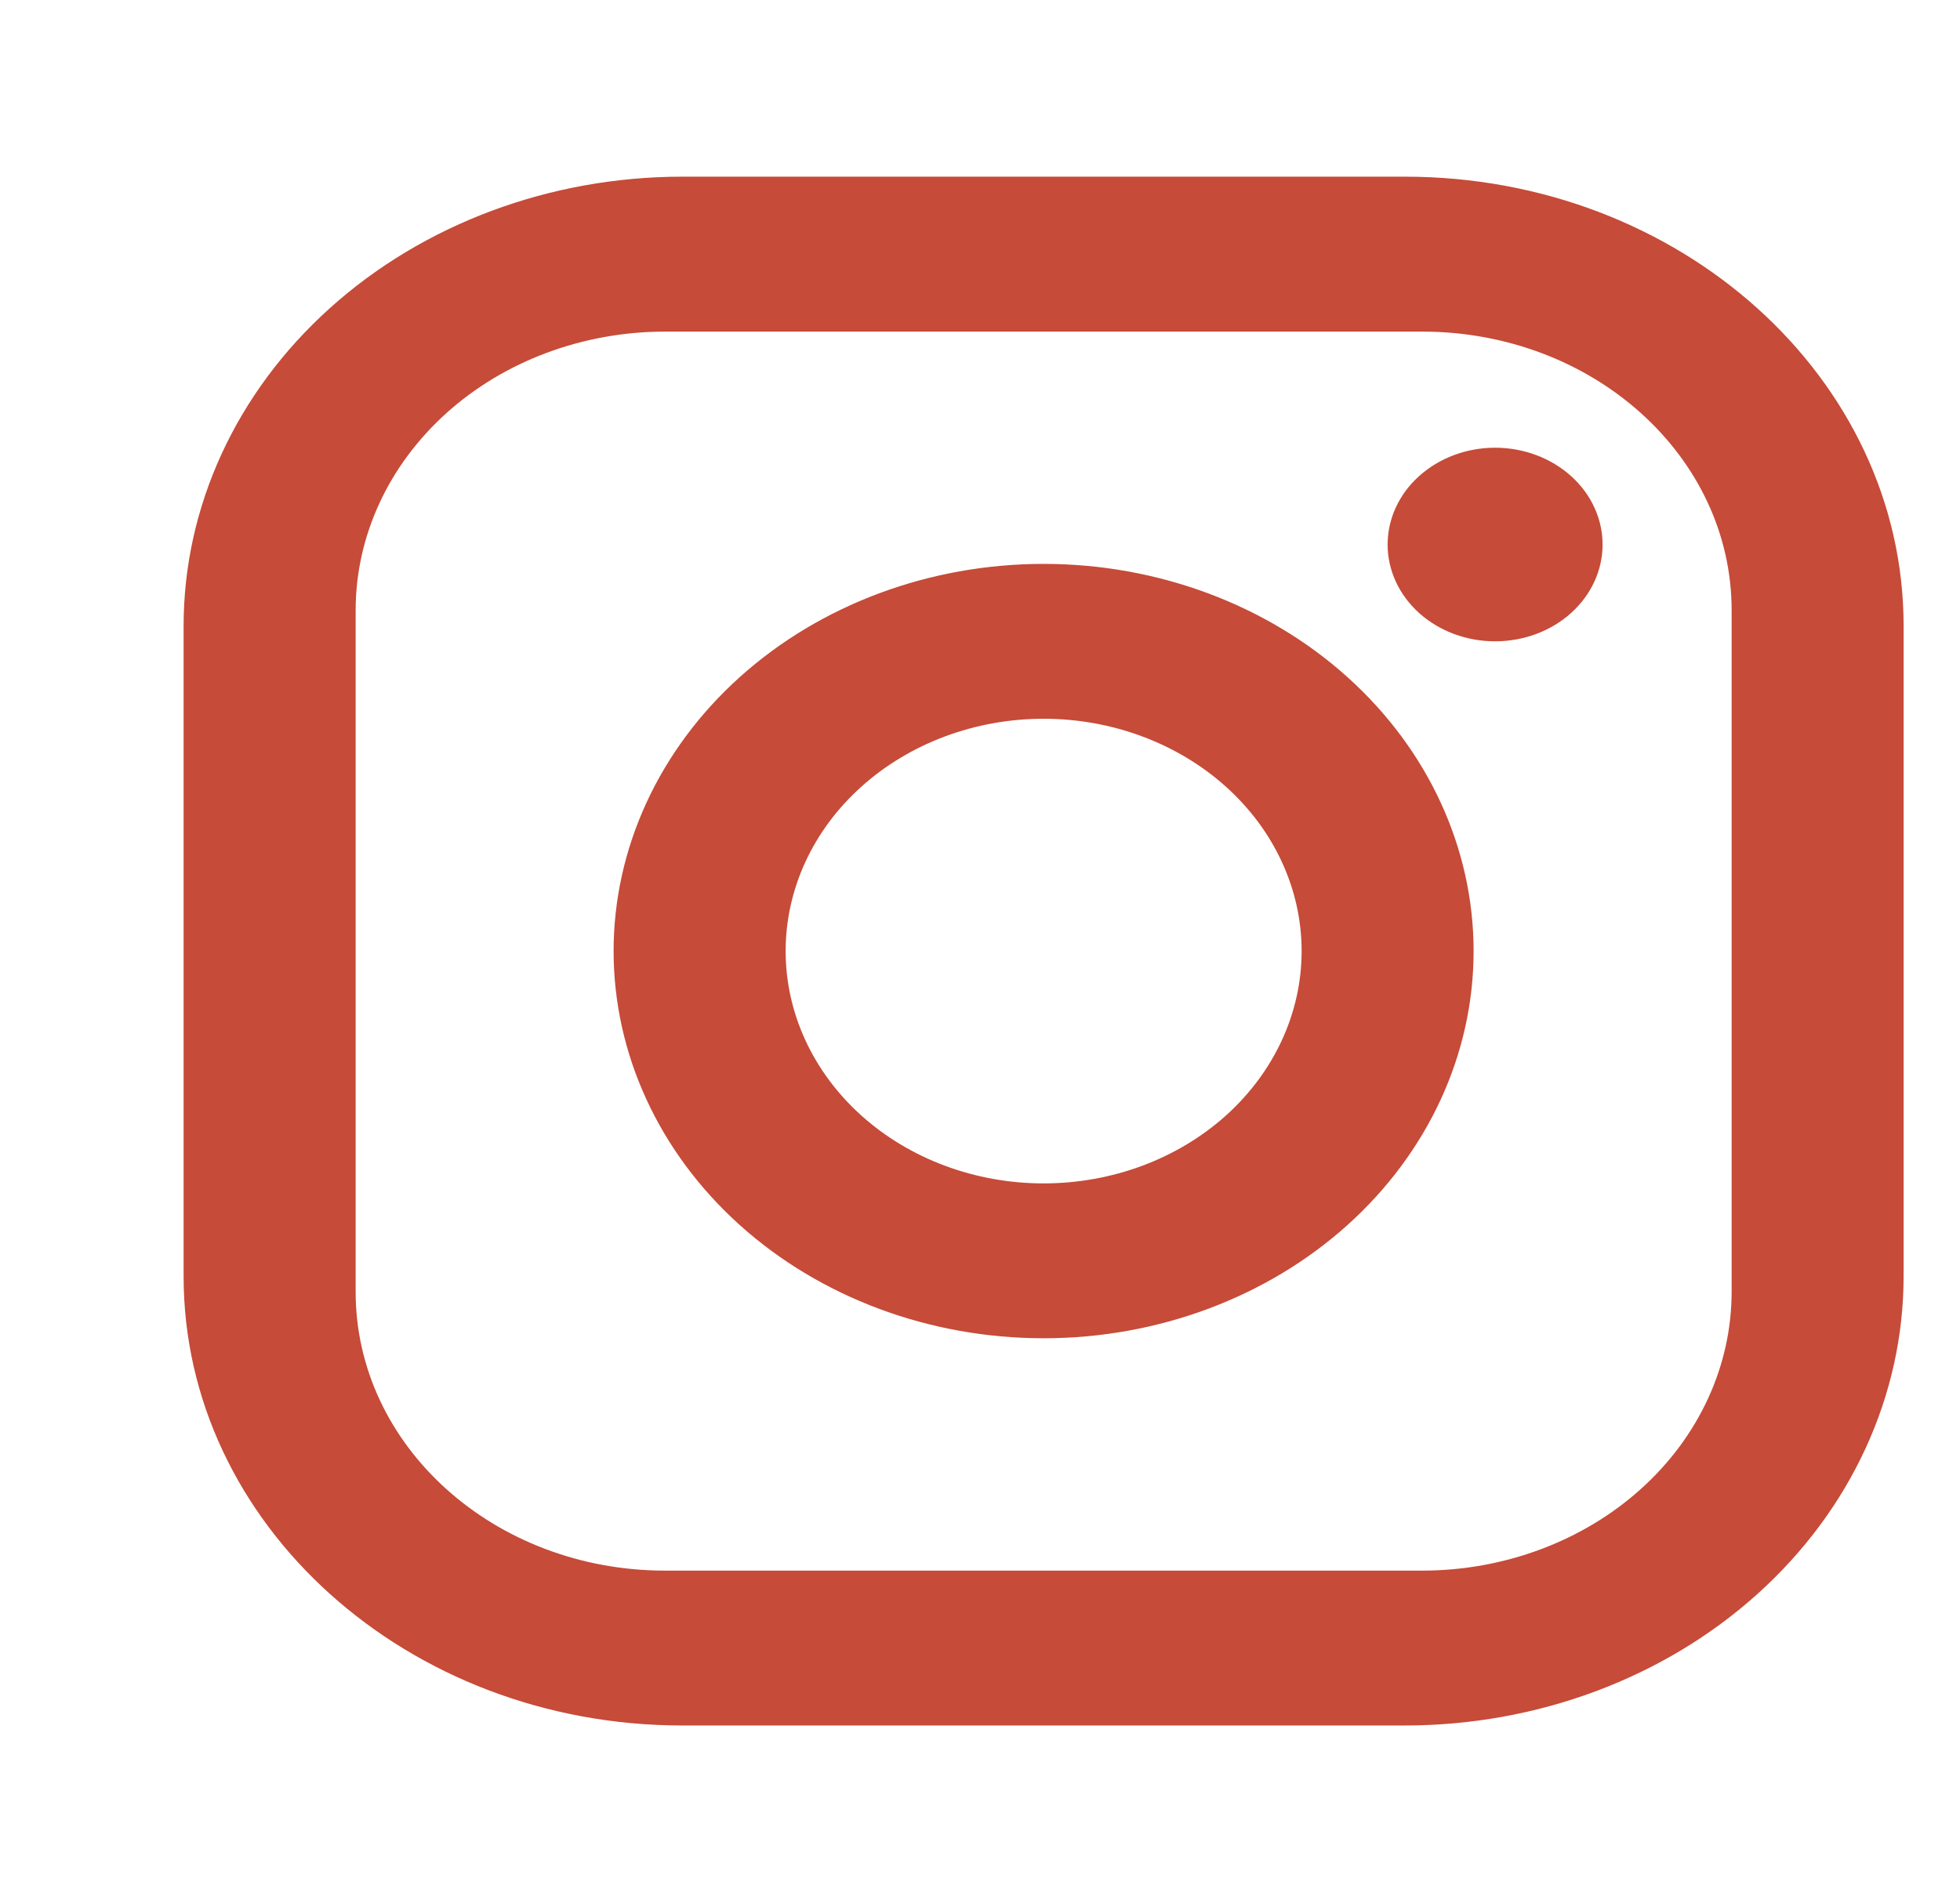 <svg width="31" height="30" viewBox="0 0 31 30" fill="none" xmlns="http://www.w3.org/2000/svg">
<g id="mdi:instagram" clip-path="url(#clip0_114_285)">
<path id="Vector" d="M10.793 2.795H22.219C26.572 2.795 30.108 5.981 30.108 9.901V20.192C30.108 22.077 29.277 23.884 27.797 25.217C26.318 26.549 24.311 27.298 22.219 27.298H10.793C6.441 27.298 2.904 24.113 2.904 20.192V9.901C2.904 8.017 3.735 6.209 5.215 4.877C6.694 3.544 8.701 2.795 10.793 2.795ZM10.521 5.246C9.223 5.246 7.977 5.71 7.059 6.537C6.141 7.365 5.625 8.486 5.625 9.656V20.437C5.625 22.875 7.815 24.848 10.521 24.848H22.491C23.79 24.848 25.035 24.383 25.953 23.556C26.872 22.729 27.388 21.607 27.388 20.437V9.656C27.388 7.218 25.198 5.246 22.491 5.246H10.521ZM23.647 7.083C24.098 7.083 24.53 7.245 24.849 7.532C25.168 7.819 25.347 8.209 25.347 8.615C25.347 9.021 25.168 9.41 24.849 9.698C24.53 9.985 24.098 10.146 23.647 10.146C23.196 10.146 22.764 9.985 22.445 9.698C22.126 9.41 21.947 9.021 21.947 8.615C21.947 8.209 22.126 7.819 22.445 7.532C22.764 7.245 23.196 7.083 23.647 7.083ZM16.506 8.921C18.31 8.921 20.04 9.566 21.315 10.715C22.59 11.864 23.307 13.422 23.307 15.047C23.307 16.671 22.59 18.229 21.315 19.378C20.04 20.527 18.31 21.172 16.506 21.172C14.702 21.172 12.973 20.527 11.697 19.378C10.422 18.229 9.705 16.671 9.705 15.047C9.705 13.422 10.422 11.864 11.697 10.715C12.973 9.566 14.702 8.921 16.506 8.921ZM16.506 11.371C15.424 11.371 14.386 11.759 13.621 12.448C12.855 13.137 12.426 14.072 12.426 15.047C12.426 16.021 12.855 16.956 13.621 17.646C14.386 18.335 15.424 18.722 16.506 18.722C17.588 18.722 18.626 18.335 19.392 17.646C20.157 16.956 20.587 16.021 20.587 15.047C20.587 14.072 20.157 13.137 19.392 12.448C18.626 11.759 17.588 11.371 16.506 11.371Z" fill="#C64B38"/>
</g>
<defs>
<clipPath id="clip0_114_285">
<rect width="30" height="30" fill="white" transform="translate(0.594)"/>
</clipPath>
</defs>
</svg>
